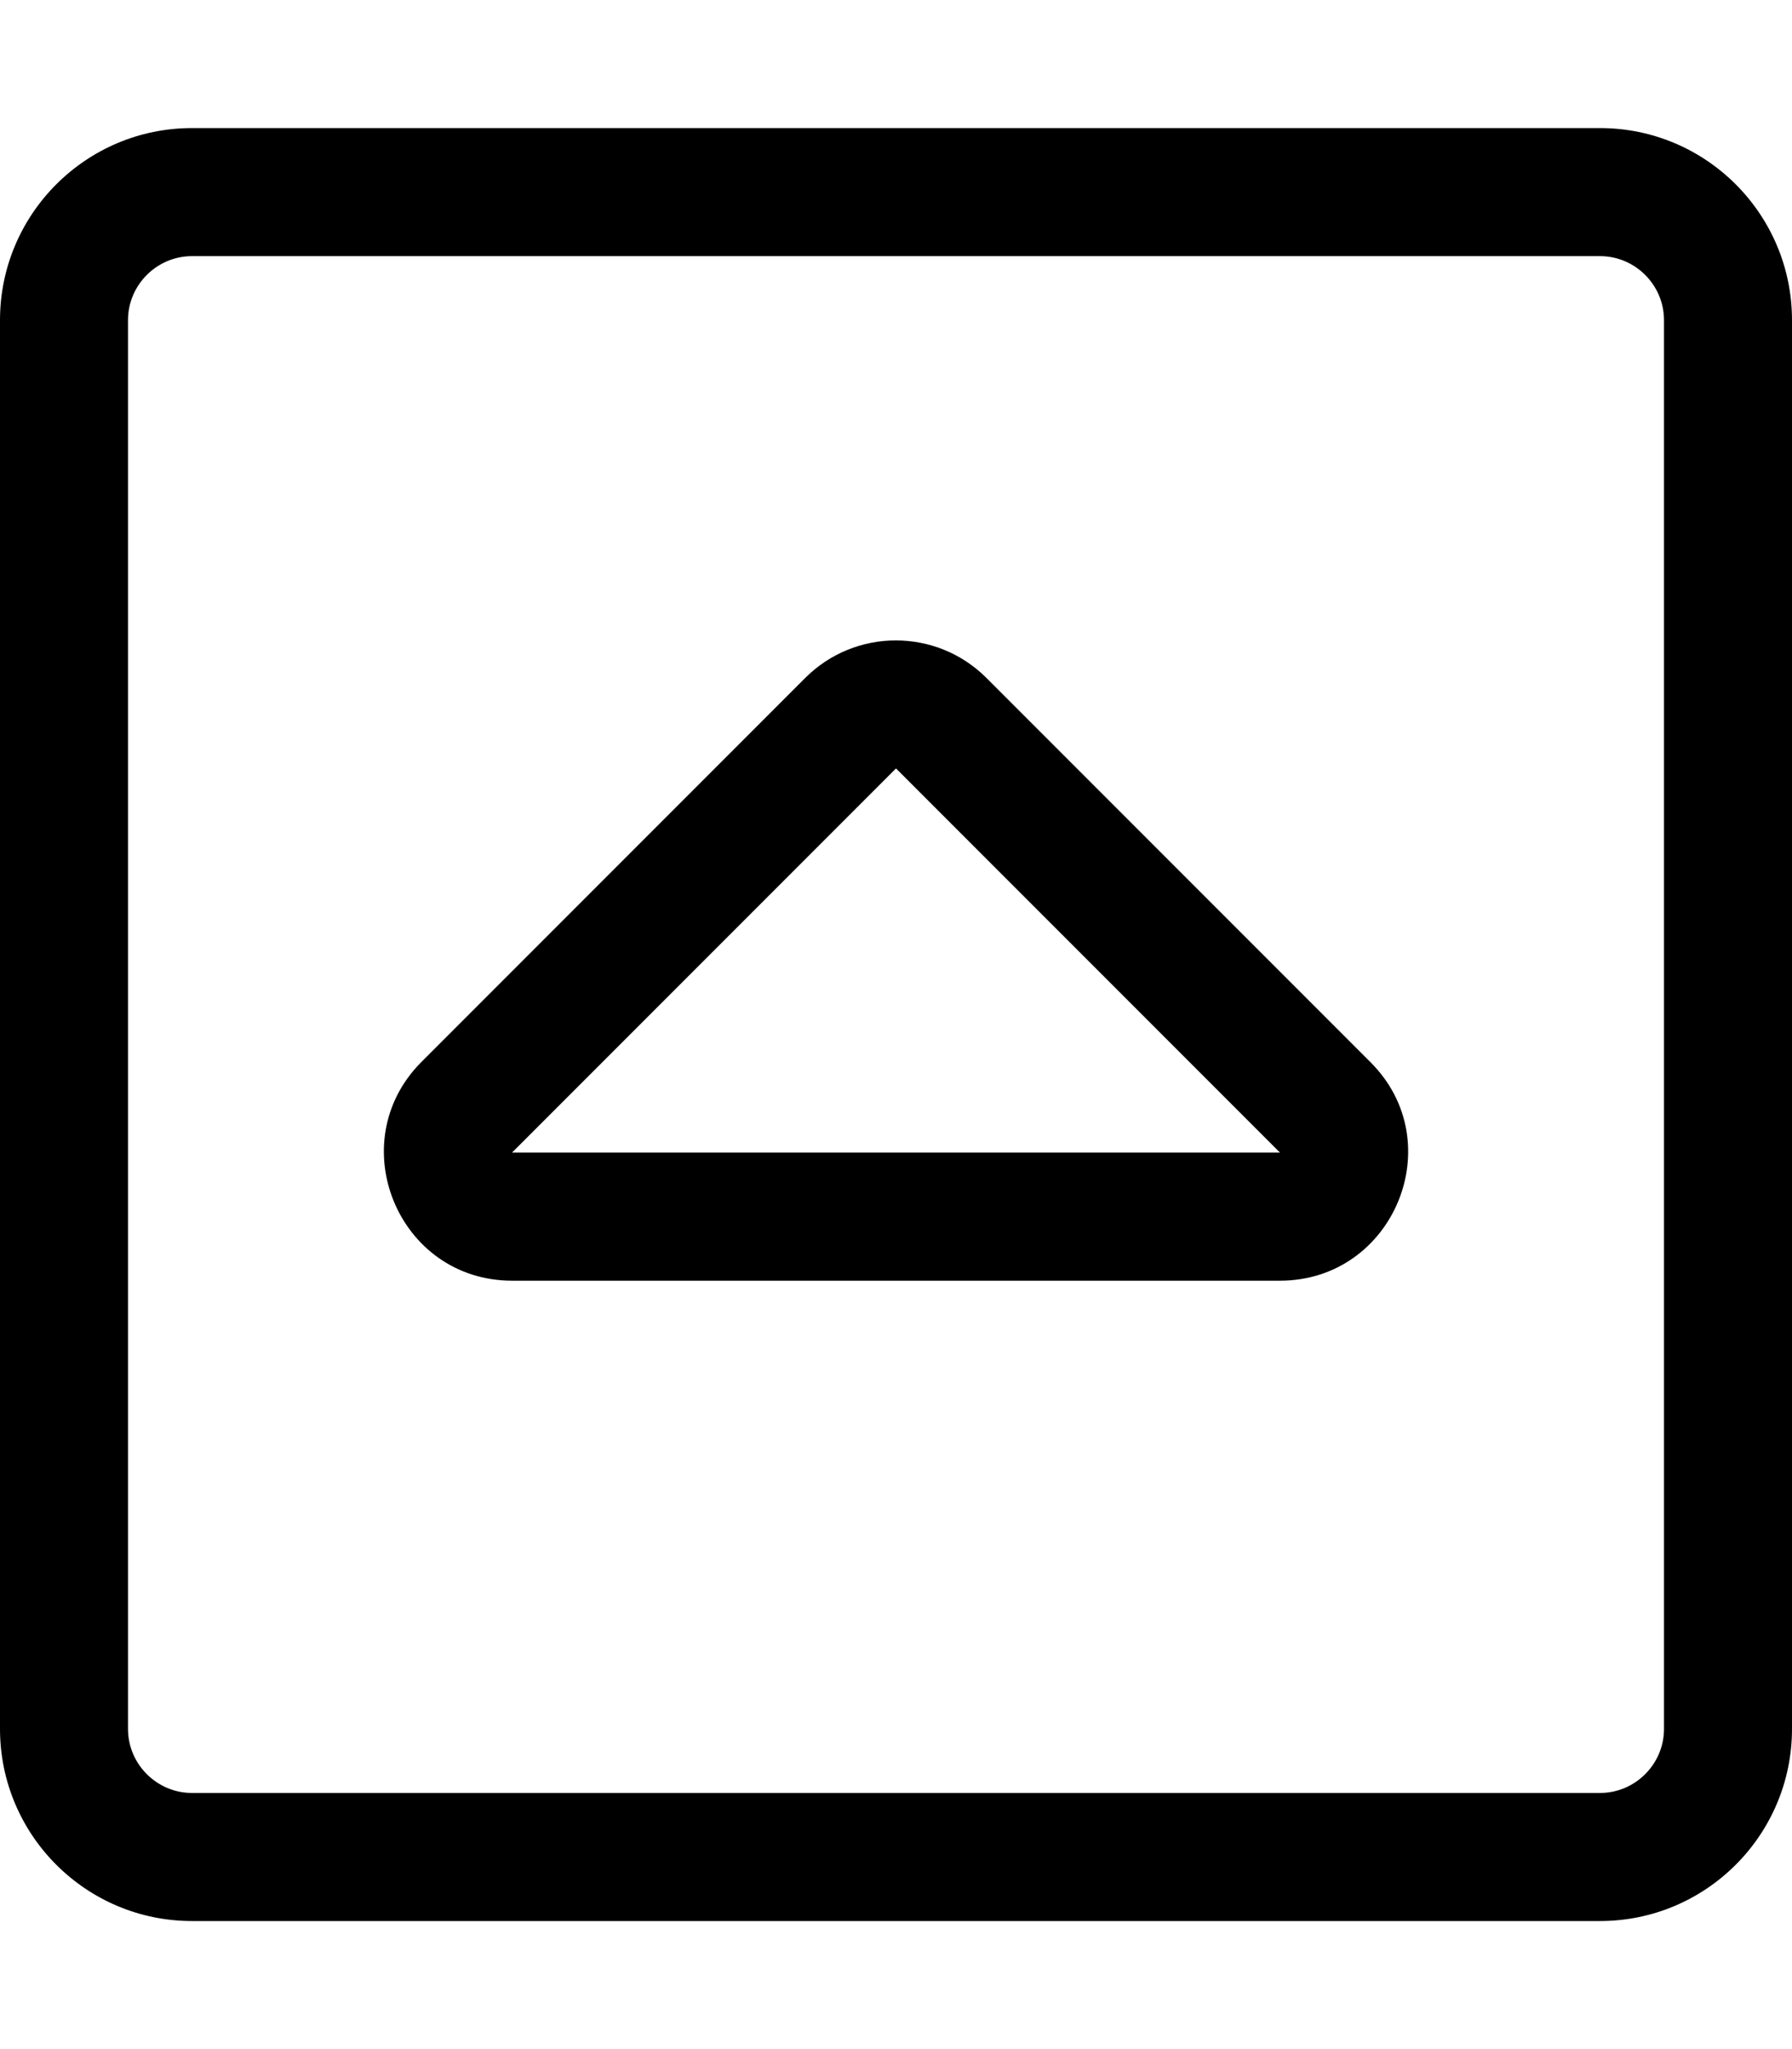 <!-- Generated by IcoMoon.io -->
<svg version="1.1" xmlns="http://www.w3.org/2000/svg" width="28" height="32" viewBox="0 0 28 32">
<title>caret-square-up</title>
<path d="M3 30h22c1.656 0 3-1.344 3-3v-22c0-1.656-1.344-3-3-3h-22c-1.656 0-3 1.344-3 3v22c0 1.656 1.344 3 3 3zM2 5c0-0.55 0.45-1 1-1h22c0.55 0 1 0.45 1 1v22c0 0.55-0.45 1-1 1h-22c-0.55 0-1-0.45-1-1v-22zM8 18l6-6 6 6h-12zM20 20c1.775 0 2.675-2.156 1.413-3.413l-6-6c-0.781-0.781-2.050-0.781-2.831 0l-6 6c-1.25 1.256-0.362 3.413 1.419 3.413h12z"></path>
</svg>

